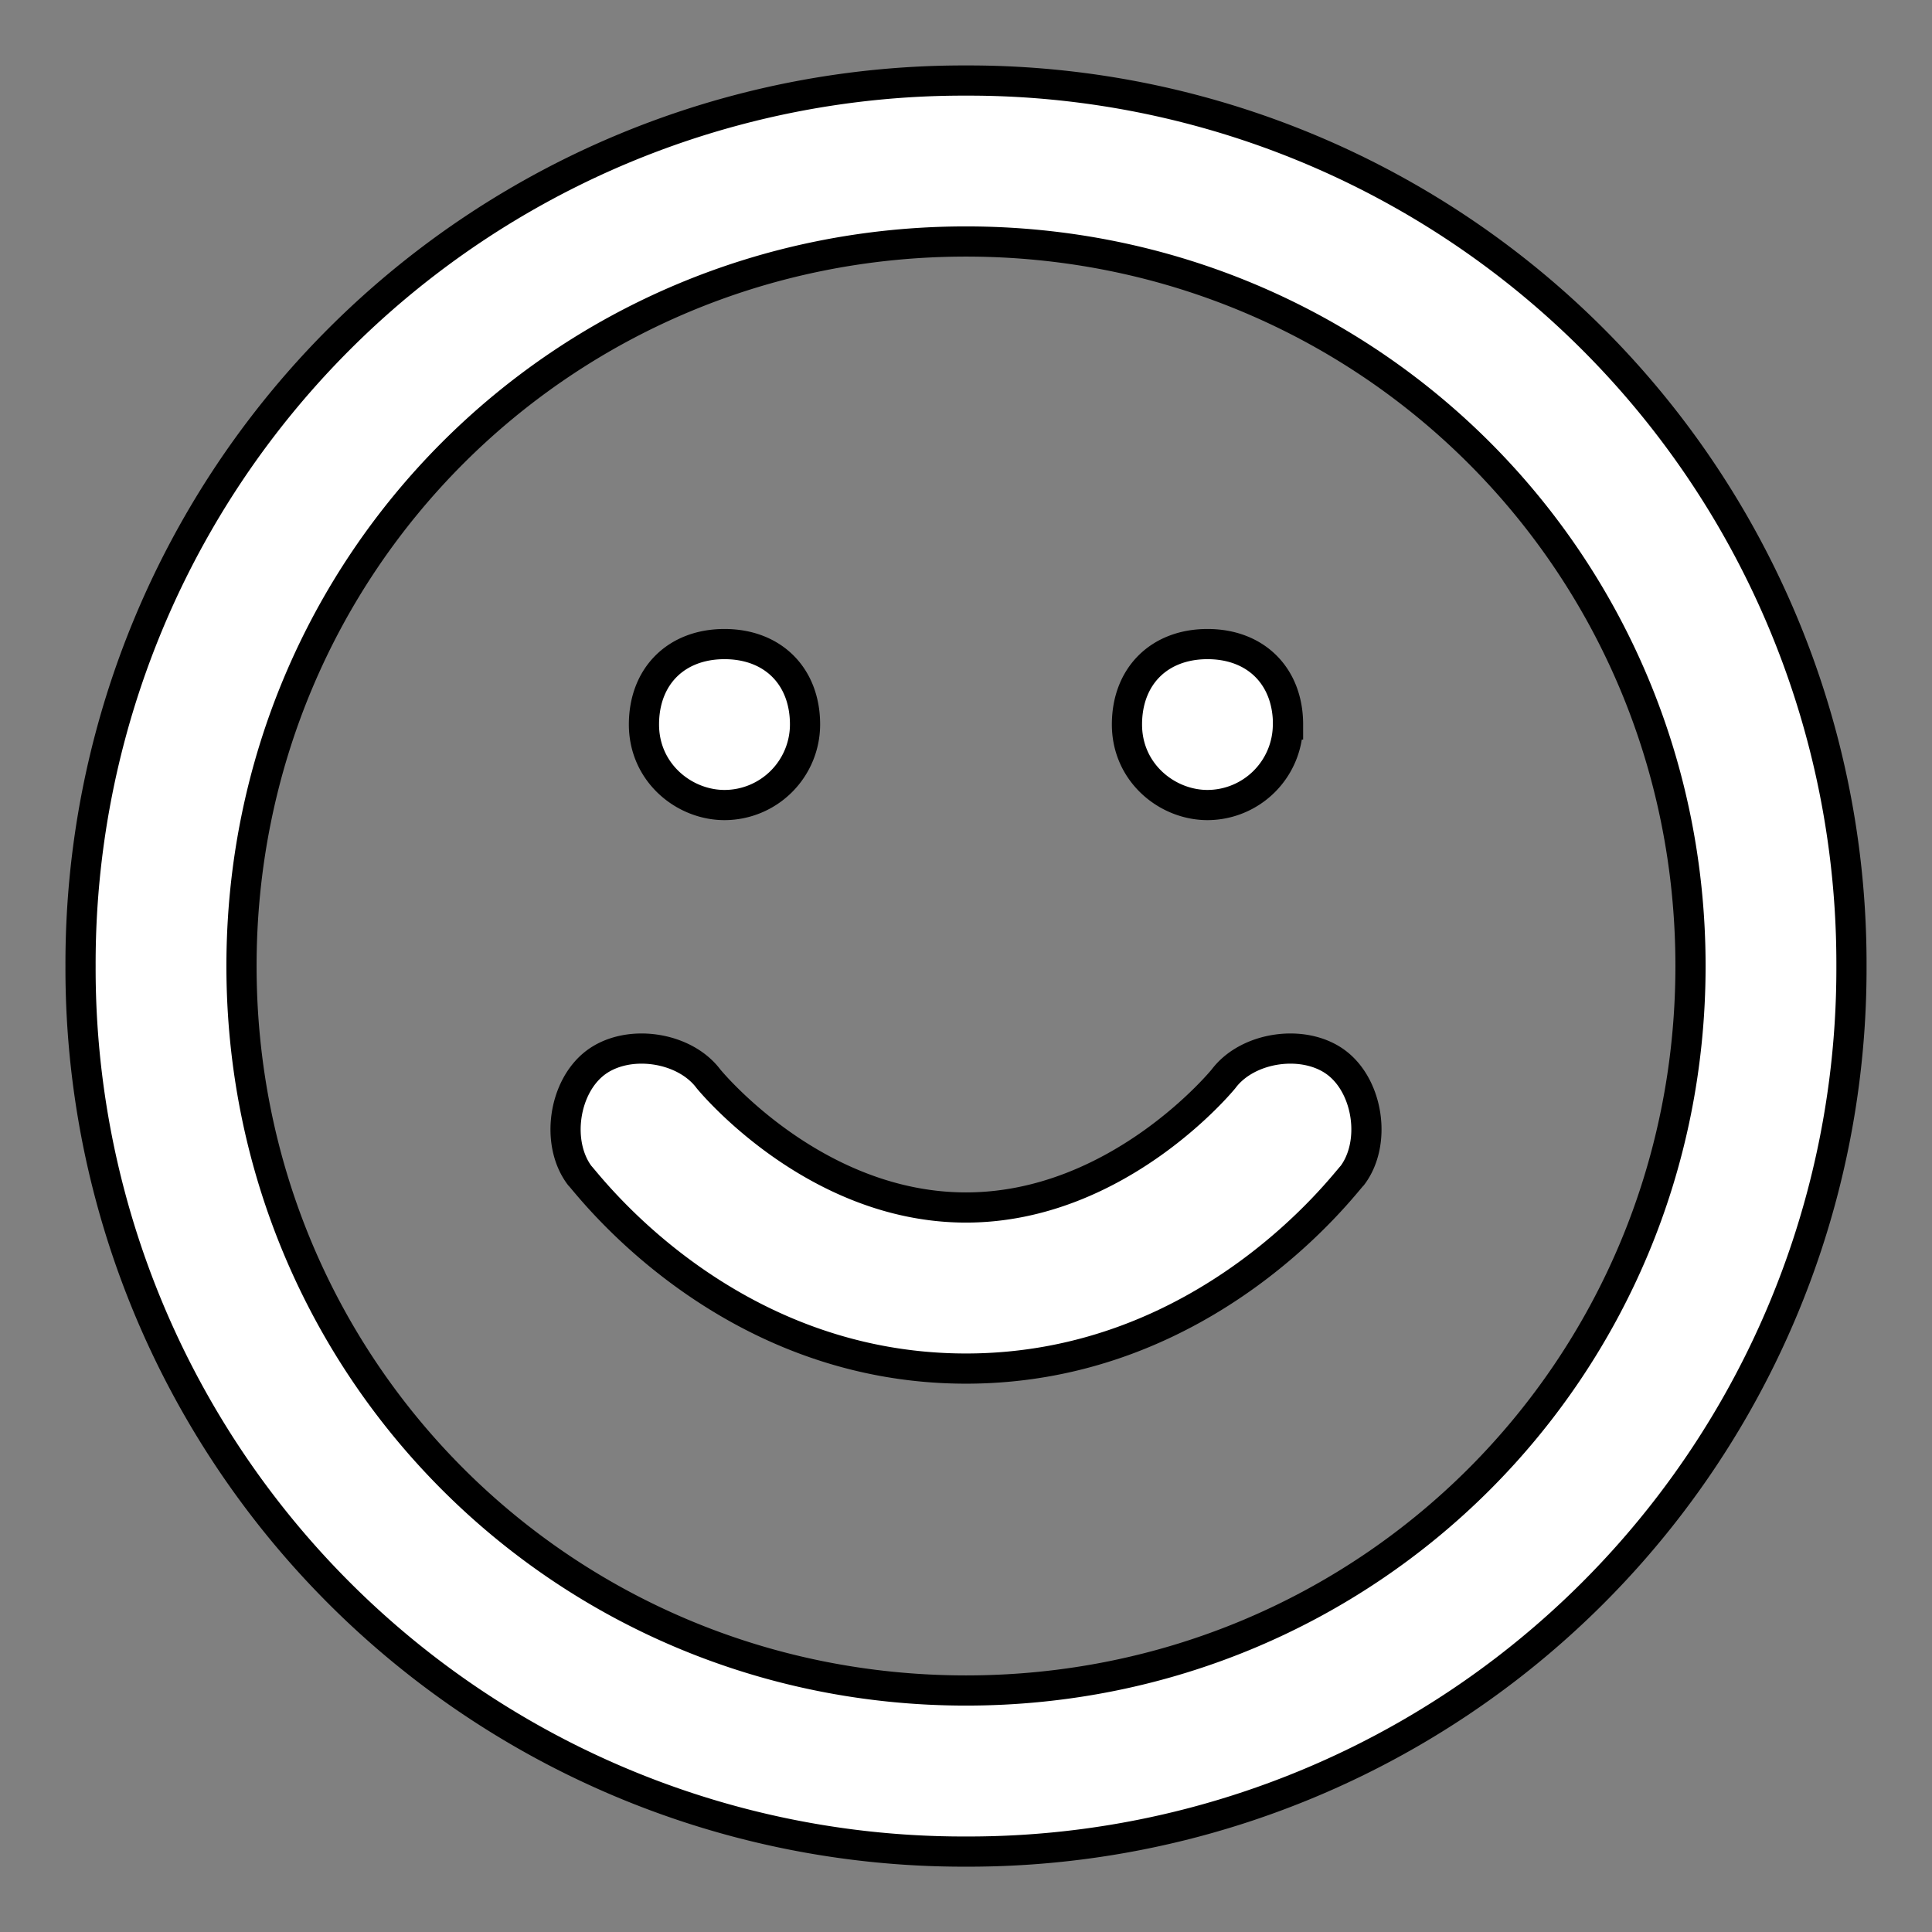 <svg xmlns="http://www.w3.org/2000/svg" width="100%" height="100%" fill="white" stroke="black" stroke-width=".25" class="s-icon s-icon-icon-smile" viewBox="0 0 16 16">
  <rect x="0" y="0" width="16" height="16" fill="#808080" stroke="none"/>
  <path d="M8 15.334A7.312 7.312 0 0 1 .667 8 7.312 7.312 0 0 1 8 .667 7.312 7.312 0 0 1 15.333 8 7.312 7.312 0 0 1 8 15.334ZM8 2C4.667 2 2 4.667 2 8c0 3.334 2.667 6 6 6s6-2.666 6-6c0-3.333-2.667-6-6-6Zm3.2 7.734c.2-.267.133-.734-.133-.934-.267-.2-.734-.133-.934.134 0 0-.866 1.066-2.133 1.066S5.867 8.934 5.867 8.934c-.2-.267-.667-.334-.934-.134-.266.2-.333.667-.133.934.067.066 1.2 1.6 3.2 1.6s3.133-1.534 3.2-1.6ZM6.667 6c0-.4-.267-.666-.667-.666S5.333 5.6 5.333 6s.333.667.667.667A.668.668 0 0 0 6.667 6Zm4 0c0-.4-.267-.666-.667-.666S9.333 5.6 9.333 6s.333.667.667.667A.668.668 0 0 0 10.666 6Z"/>
</svg>
